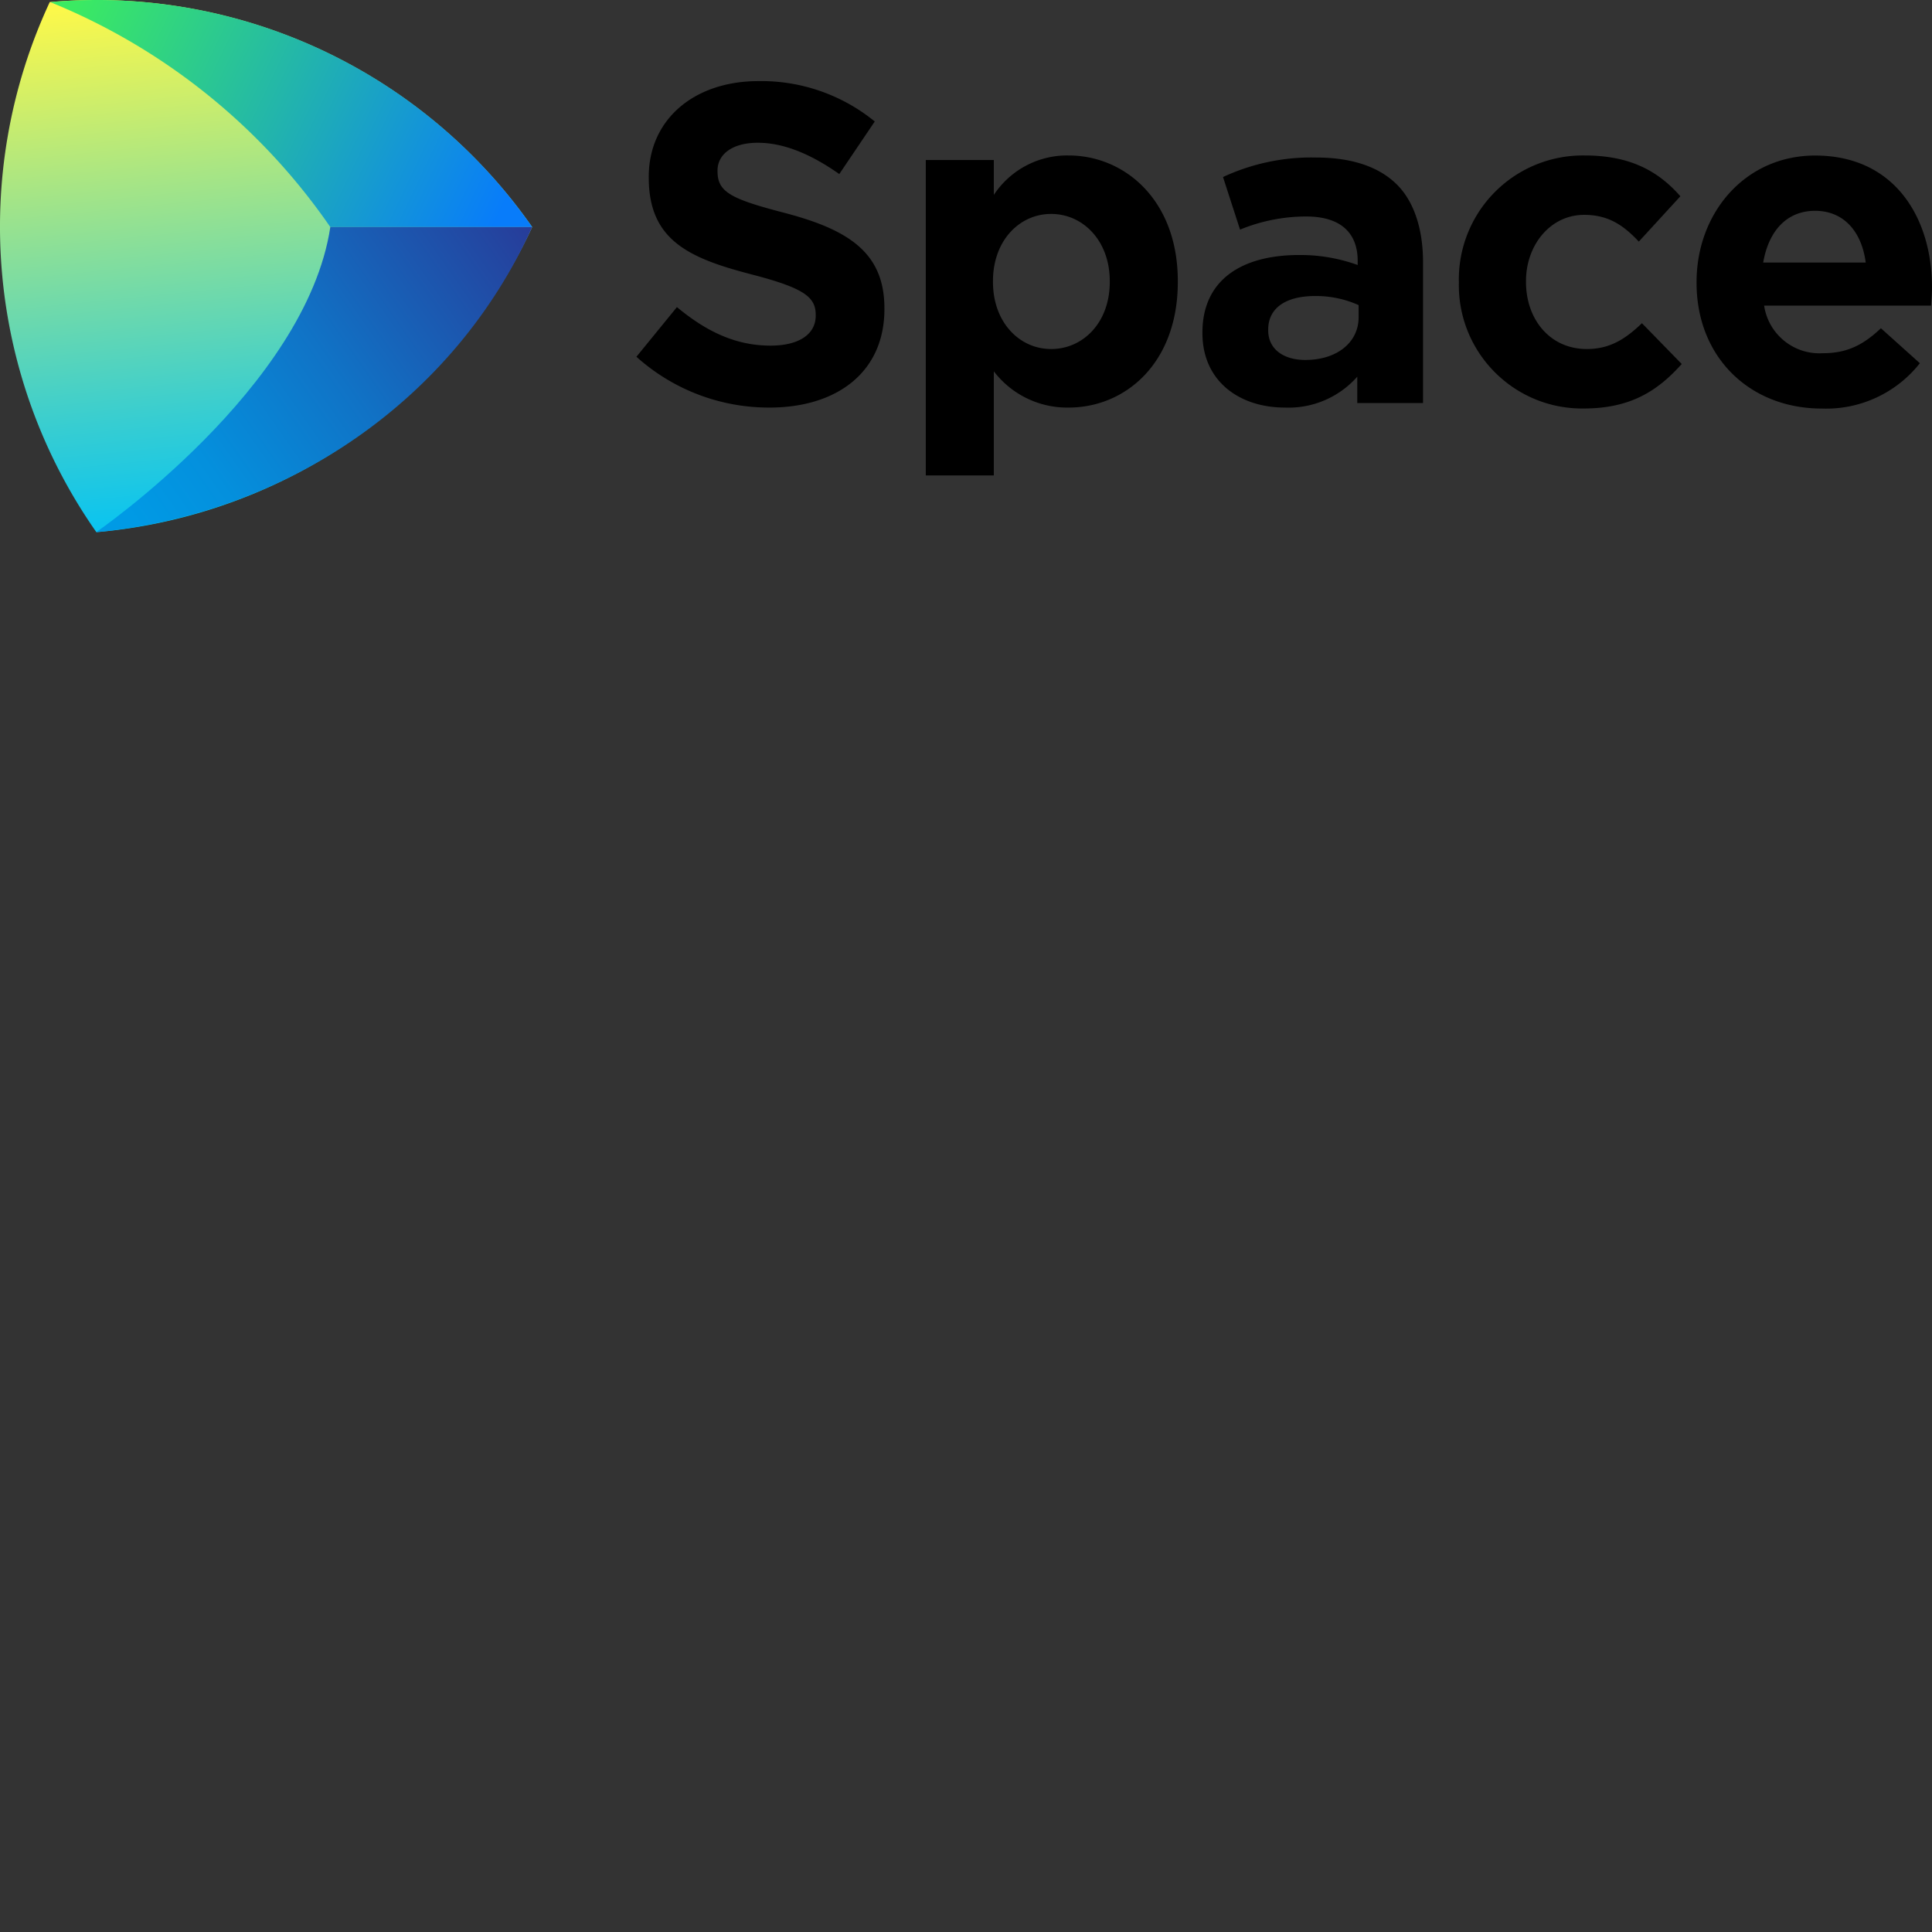 <svg xmlns="http://www.w3.org/2000/svg" version="1.1" viewBox="0 0 512 512" fill="currentColor"><rect x="0" y="0" width="512" height="512" fill="#333333" stroke="none"/><defs><linearGradient id="logosJetbrainsSpace0" x1="45.082%" x2="55.522%" y1="-1.343%" y2="97.61%"><stop offset="0%" stop-color="#FCF84A"/><stop offset="32%" stop-color="#ABE682"/><stop offset="79%" stop-color="#36CDD2"/><stop offset="100%" stop-color="#07C3F2"/></linearGradient><linearGradient id="logosJetbrainsSpace1" x1="-2.942%" x2="100.445%" y1="38.992%" y2="62.105%"><stop offset="0%" stop-color="#3BEA62"/><stop offset="100%" stop-color="#087CFA"/></linearGradient><linearGradient id="logosJetbrainsSpace2" x1="-3.308%" x2="111.745%" y1="71.807%" y2="15.462%"><stop offset="0%" stop-color="#009AE5"/><stop offset="18%" stop-color="#0490DD"/><stop offset="49%" stop-color="#1073C6"/><stop offset="89%" stop-color="#2346A1"/><stop offset="100%" stop-color="#293896"/></linearGradient></defs><path d="m168.658 94.546l10.737-13.162c7.522 6.243 15.307 10.21 24.803 10.21c7.338 0 11.758-2.863 11.97-7.578l.008-.526l-.01-.477c-.111-2.42-1.119-4.226-4.27-5.946l-.636-.332c-.222-.11-.452-.221-.692-.331l-.75-.33l-.81-.332l-.428-.166l-.902-.333a53.53 53.53 0 0 0-.475-.167l-1-.338a71.392 71.392 0 0 0-.526-.17l-1.102-.343l-1.173-.35a114.6 114.6 0 0 0-.613-.176l-1.952-.54l-3.428-.905l-1.319-.361l-1.926-.553l-1.248-.377l-1.218-.386l-1.188-.397l-1.157-.408c-10.652-3.867-17.19-9.449-17.417-22.007l-.006-.924c0-15.05 11.775-25.081 28.385-25.343l.667-.005a47.574 47.574 0 0 1 30.839 10.7l-9.402 13.933c-7.353-5.17-14.592-8.292-21.587-8.292c-6.995 0-10.681 3.234-10.681 7.333l.003.508l.026.547c.227 3.023 1.804 4.868 6.19 6.67l.803.318l.863.318l.925.32l.99.324l1.053.328l1.122.334l1.812.515l1.298.356l3.58.948l1.497.415c.492.14.977.282 1.455.426l1.413.438c13.452 4.296 20.94 10.445 21.19 23.093l.007.904c0 16.698-12.58 26.081-30.481 26.081a52.484 52.484 0 0 1-35.239-13.464m125.441-19.819v-.244c0-10.7-7.108-17.789-15.532-17.789c-8.273 0-15.169 6.838-15.412 17.219l-.007.814c0 10.68 6.995 17.77 15.42 17.77c8.423 0 15.531-6.958 15.531-17.77m-48.758-32.324h18.033v9.252a23.26 23.26 0 0 1 19.175-10.458l.644.003c14.645 0 28.61 11.499 28.934 32.536l.005.991c0 21.262-13.556 33.008-28.414 33.278l-.525.005a24.445 24.445 0 0 1-19.82-9.609v27.586h-18.032zM360.045 84.11v-3.253a27.529 27.529 0 0 0-11.508-2.407c-7.71 0-12.448 3.122-12.448 8.895v.225c0 4.927 4.024 7.823 9.834 7.823c8.424 0 14.122-4.683 14.122-11.283m-41.388 4.194v-.17c0-14.065 10.55-20.552 25.611-20.552a44.547 44.547 0 0 1 15.533 2.65v-1.09c0-7.521-4.626-11.771-13.633-11.771a46.183 46.183 0 0 0-17.544 3.479l-4.513-13.934a55.512 55.512 0 0 1 23.56-5.185l1.11.014c9.835 0 16.924 2.651 21.475 7.22c4.55 4.57 6.863 11.885 6.863 20.553v37.289h-17.431V99.83a24.295 24.295 0 0 1-19.218 8.18c-11.978 0-21.813-6.976-21.813-19.706m67.958-13.351v-.226a32.85 32.85 0 0 1 32.163-33.524l.588-.007l.588.004c11.979 0 19.444 4.08 25.367 10.812l-11.02 12.016c-4.042-4.325-8.066-7.09-14.478-7.09c-8.846 0-15.19 7.764-15.413 17.037l-.006.752c0 9.853 6.299 17.77 16.133 17.77c6.055 0 10.211-2.633 14.592-6.845l10.55 10.812l-.81.884l-.824.861l-.838.836c-5.504 5.347-12.12 9.022-22.677 9.203l-.82.007c-18.048.231-32.866-14.212-33.098-32.26c-.005-.347-.004-.695.003-1.042m107.822-5.378c-1.072-8.18-5.81-13.708-13.407-13.708s-12.336 5.415-13.765 13.708zm-44.829 5.397v-.226c0-18.39 12.919-33.528 31.422-33.528c21.23 0 30.97 16.698 30.97 34.957c0 .724-.033 1.509-.08 2.322l-.164 2.492H467.51c1.13 7.593 7.868 13.068 15.532 12.617c6.055 0 10.436-1.88 15.42-6.619l10.323 9.27a31.61 31.61 0 0 1-25.969 12.016c-19.105 0-33.208-13.595-33.208-33.301"/><path fill="url(#logosJetbrainsSpace0)" d="M25.54 141.03c50.175-4.395 94.197-35.215 115.495-80.857A141.03 141.03 0 0 0 25.54 0c-4.1 0-8.218.182-12.354.545C-8.086 46.218-3.376 99.77 25.54 141.03"/><path fill="url(#logosJetbrainsSpace1)" d="M13.337.564a166.04 166.04 0 0 1 74.2 59.609h53.498A140.579 140.579 0 0 0 25.672 0c-4.099 0-8.21.188-12.335.564"/><path fill="url(#logosJetbrainsSpace2)" d="M87.538 60.173c-6.45 42.628-62.054 80.857-62.054 80.857c50.564-4.776 94.885-35.05 115.55-80.857z"/></svg>